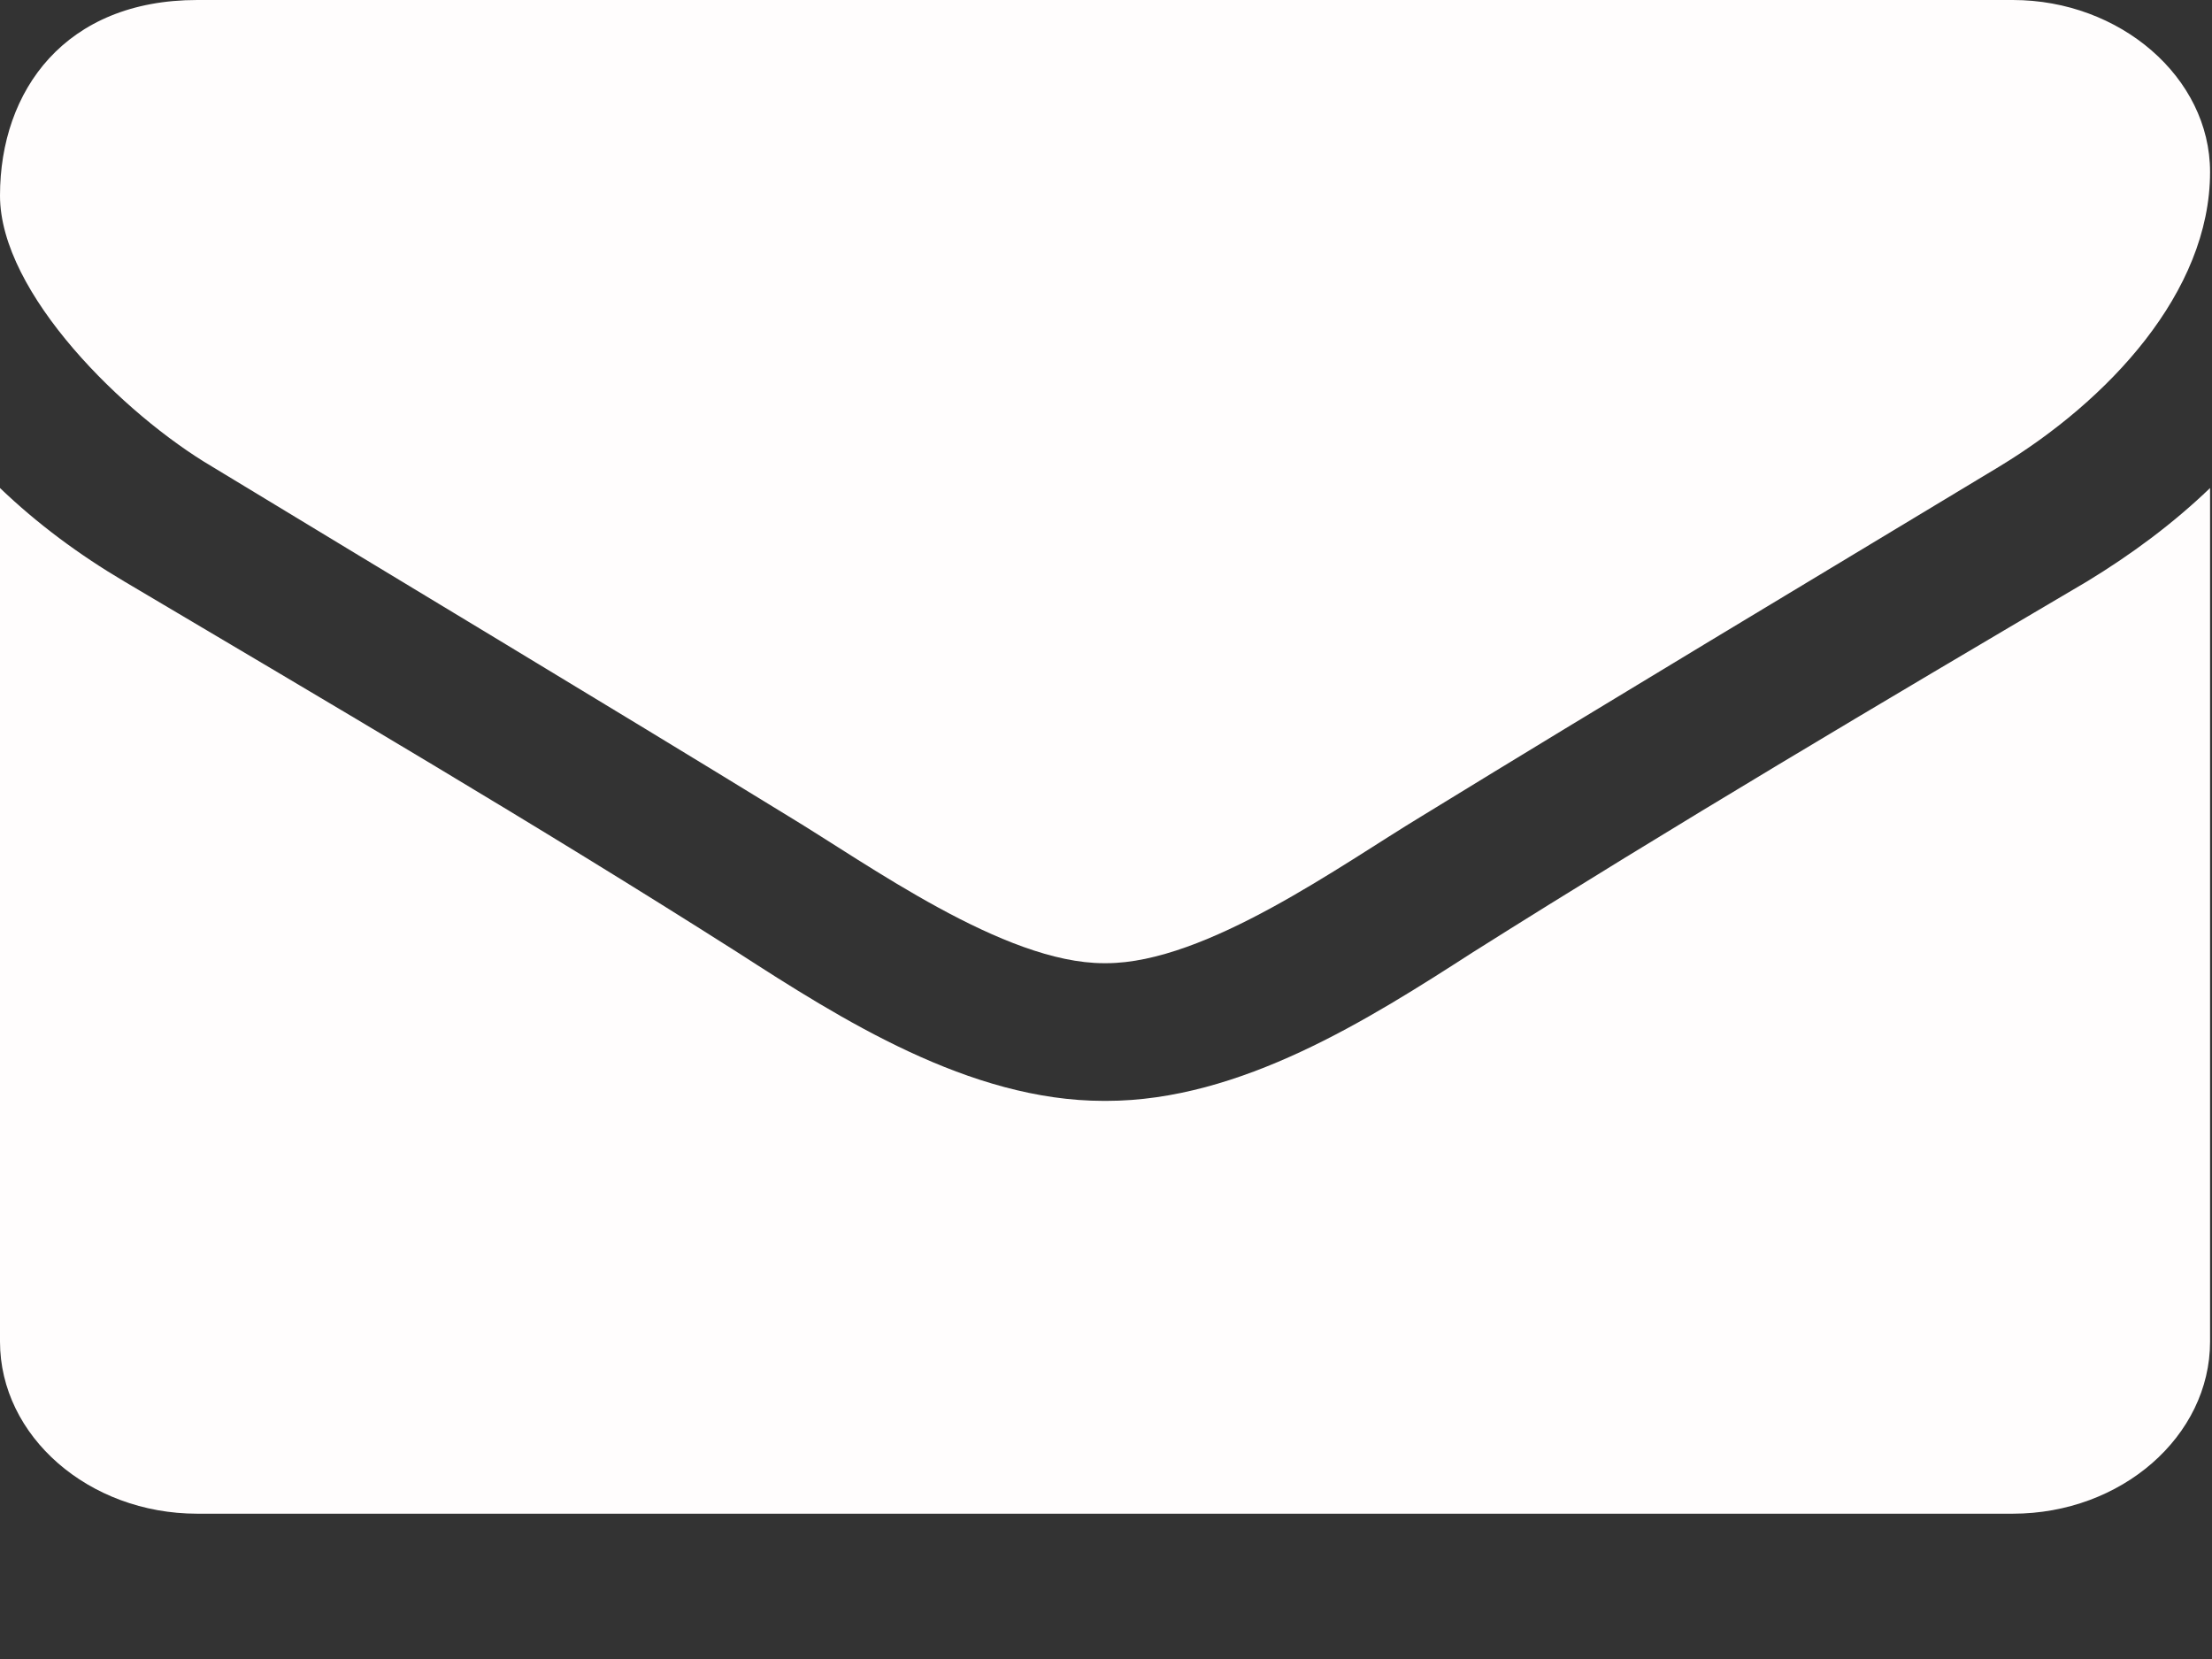 <svg width="16" height="12" viewBox="0 0 16 12" fill="none" xmlns="http://www.w3.org/2000/svg">
<rect x="0" y="0" width="16" height="12" fill="#333333" stroke="none"/>
<path fill-rule="evenodd" clip-rule="evenodd" d="M15.986 3.53C15.719 3.787 15.415 4.012 15.094 4.207C13.604 5.085 12.106 5.972 10.652 6.889C9.902 7.372 8.974 7.963 8.002 7.963H7.993H7.984C7.012 7.963 6.084 7.372 5.335 6.889C3.881 5.964 2.382 5.085 0.901 4.207C0.571 4.012 0.268 3.787 0 3.53V9.704C0 10.389 0.642 10.949 1.427 10.949H14.559C15.344 10.949 15.986 10.389 15.986 9.704V3.53Z" fill="#FFFDFD"/>
<path fill-rule="evenodd" clip-rule="evenodd" d="M15.986 1.244C15.986 0.56 15.335 0 14.559 0H1.427C0.473 0 0 0.653 0 1.415C0 2.123 0.901 3.002 1.534 3.375C2.917 4.215 4.318 5.054 5.7 5.902C6.28 6.252 7.262 6.967 7.984 6.967H7.993H8.002C8.725 6.967 9.706 6.252 10.286 5.902C11.668 5.054 13.069 4.215 14.461 3.375C15.246 2.9 15.986 2.115 15.986 1.244Z" fill="#FFFDFD"/>
</svg>
